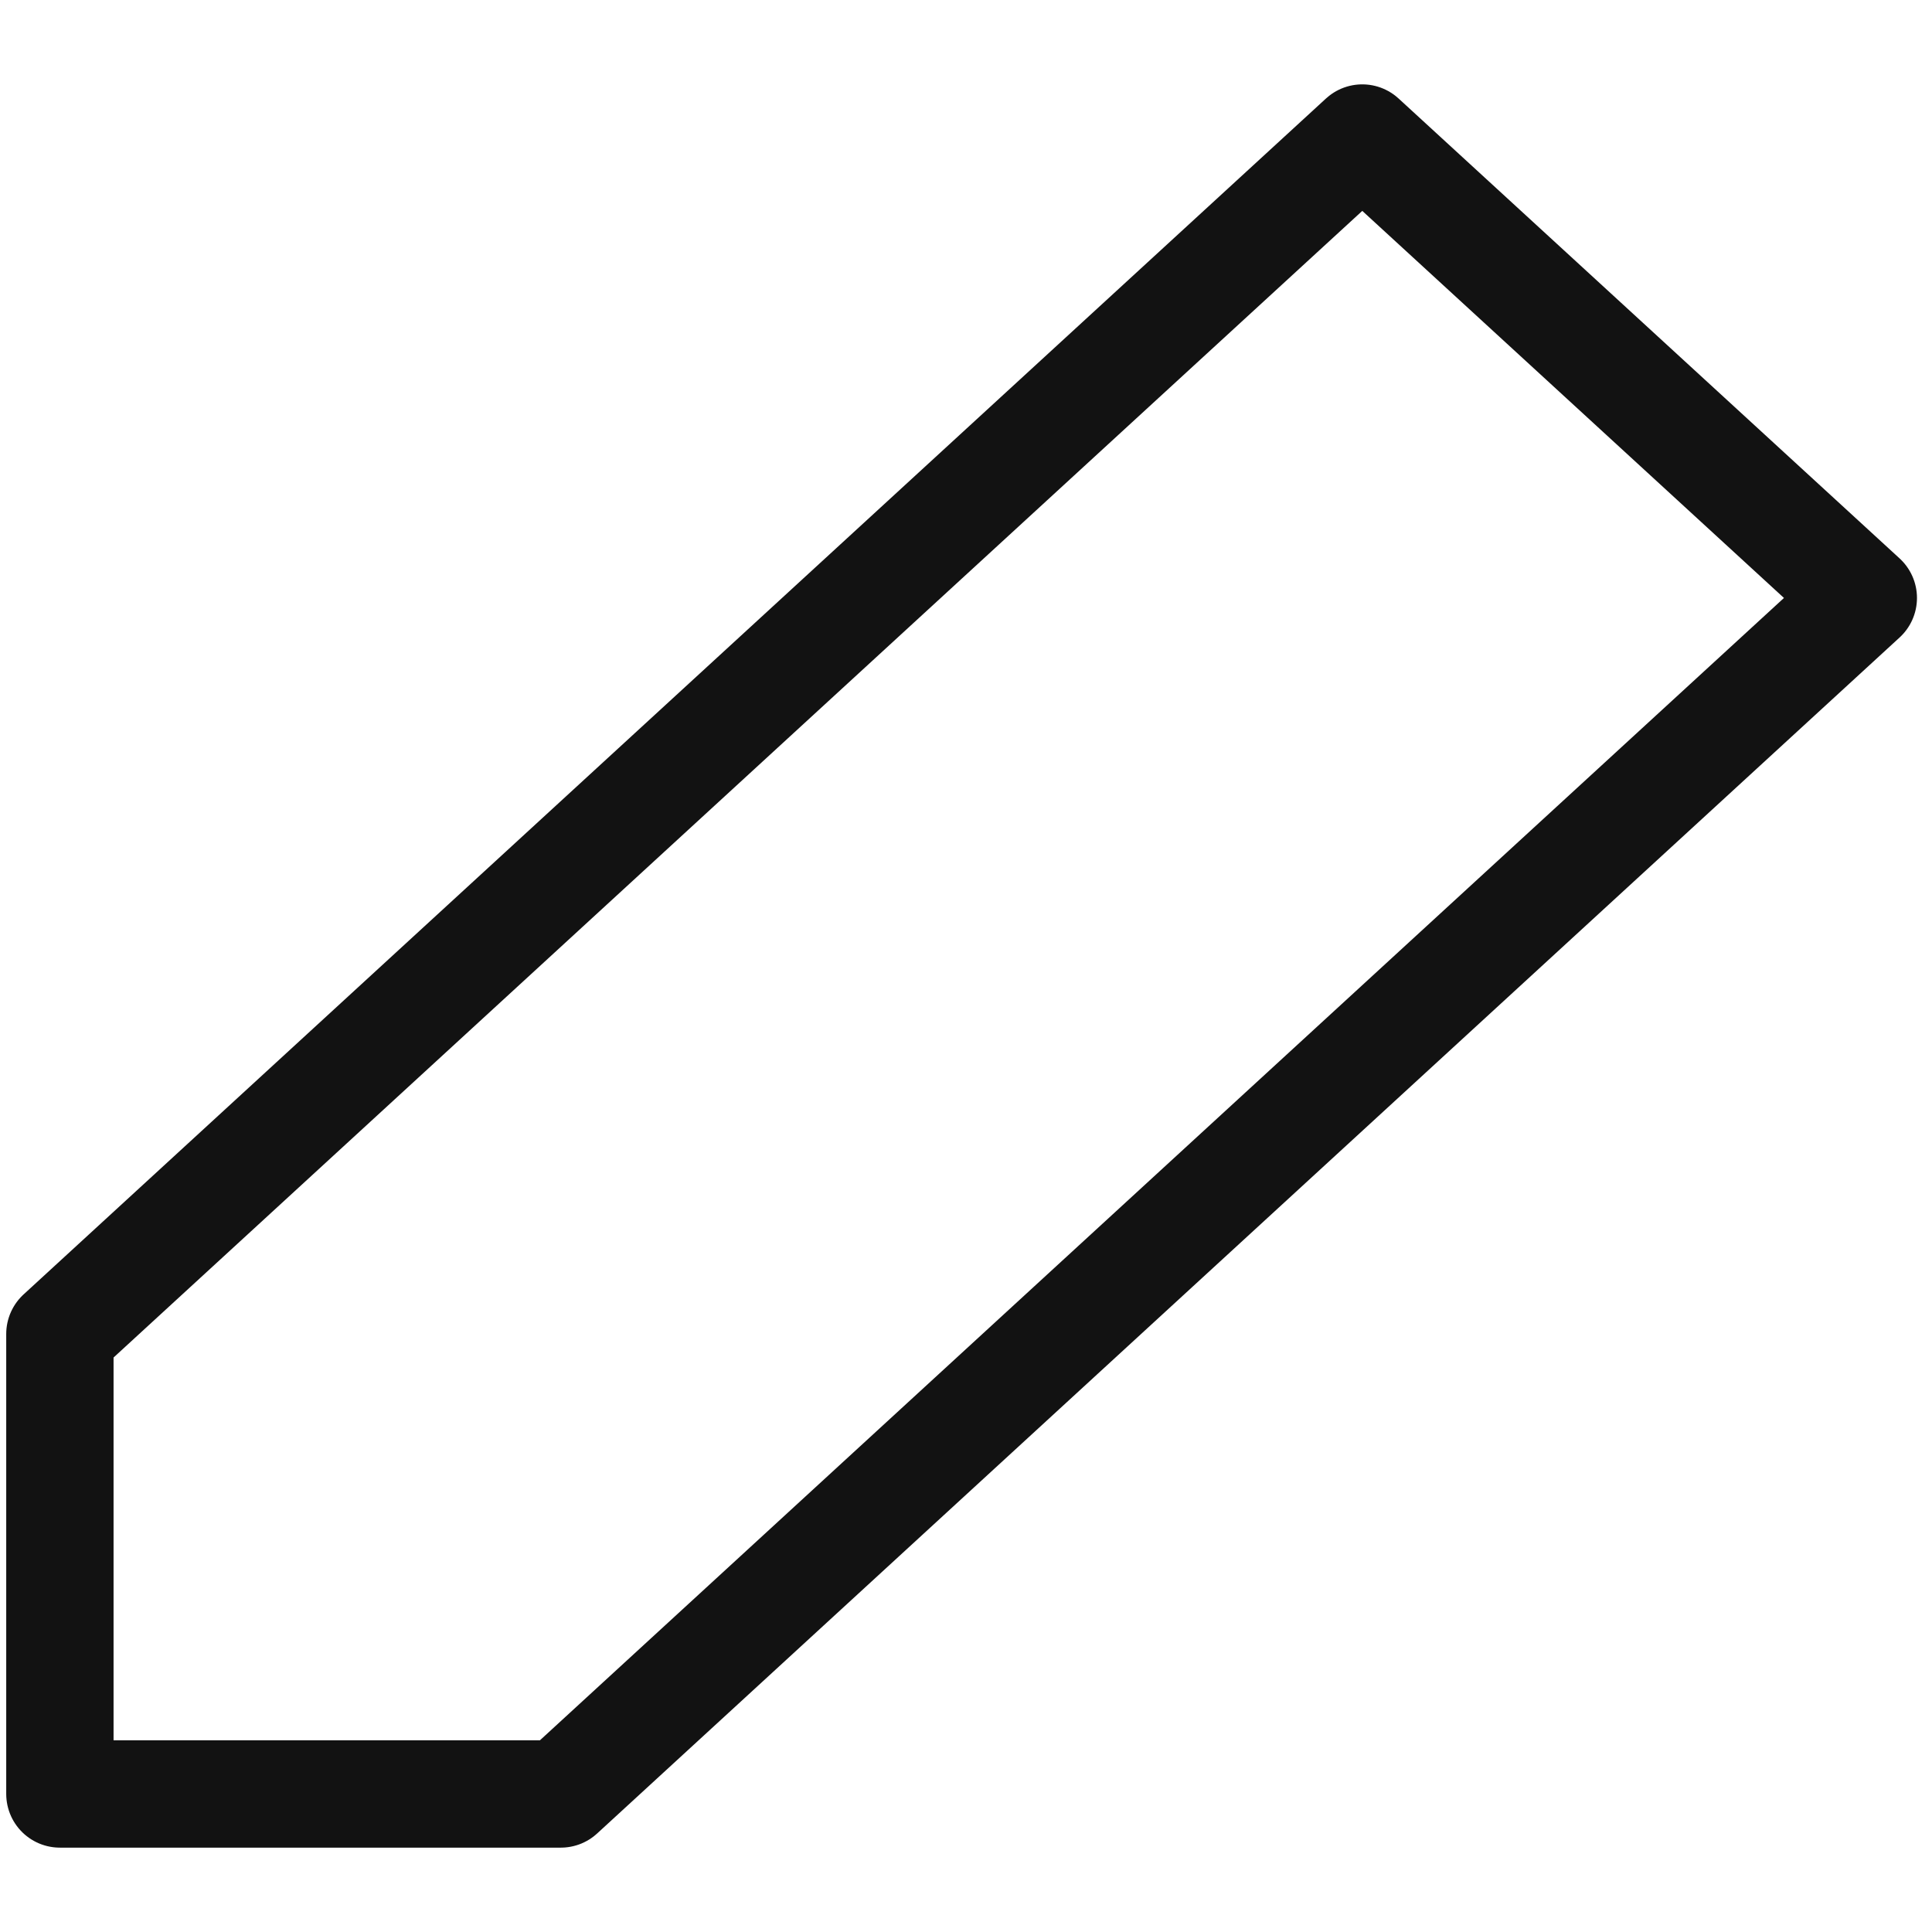 <svg width="12" height="12" viewBox="0 0 18 18" fill="none" xmlns="http://www.w3.org/2000/svg">
<path d="M12.692 1.286L17.36 5.571L5.225 16.714H0.558V12.428L12.692 1.286Z" stroke="#121212" stroke-linecap="round" stroke-linejoin="round"/>
</svg>
